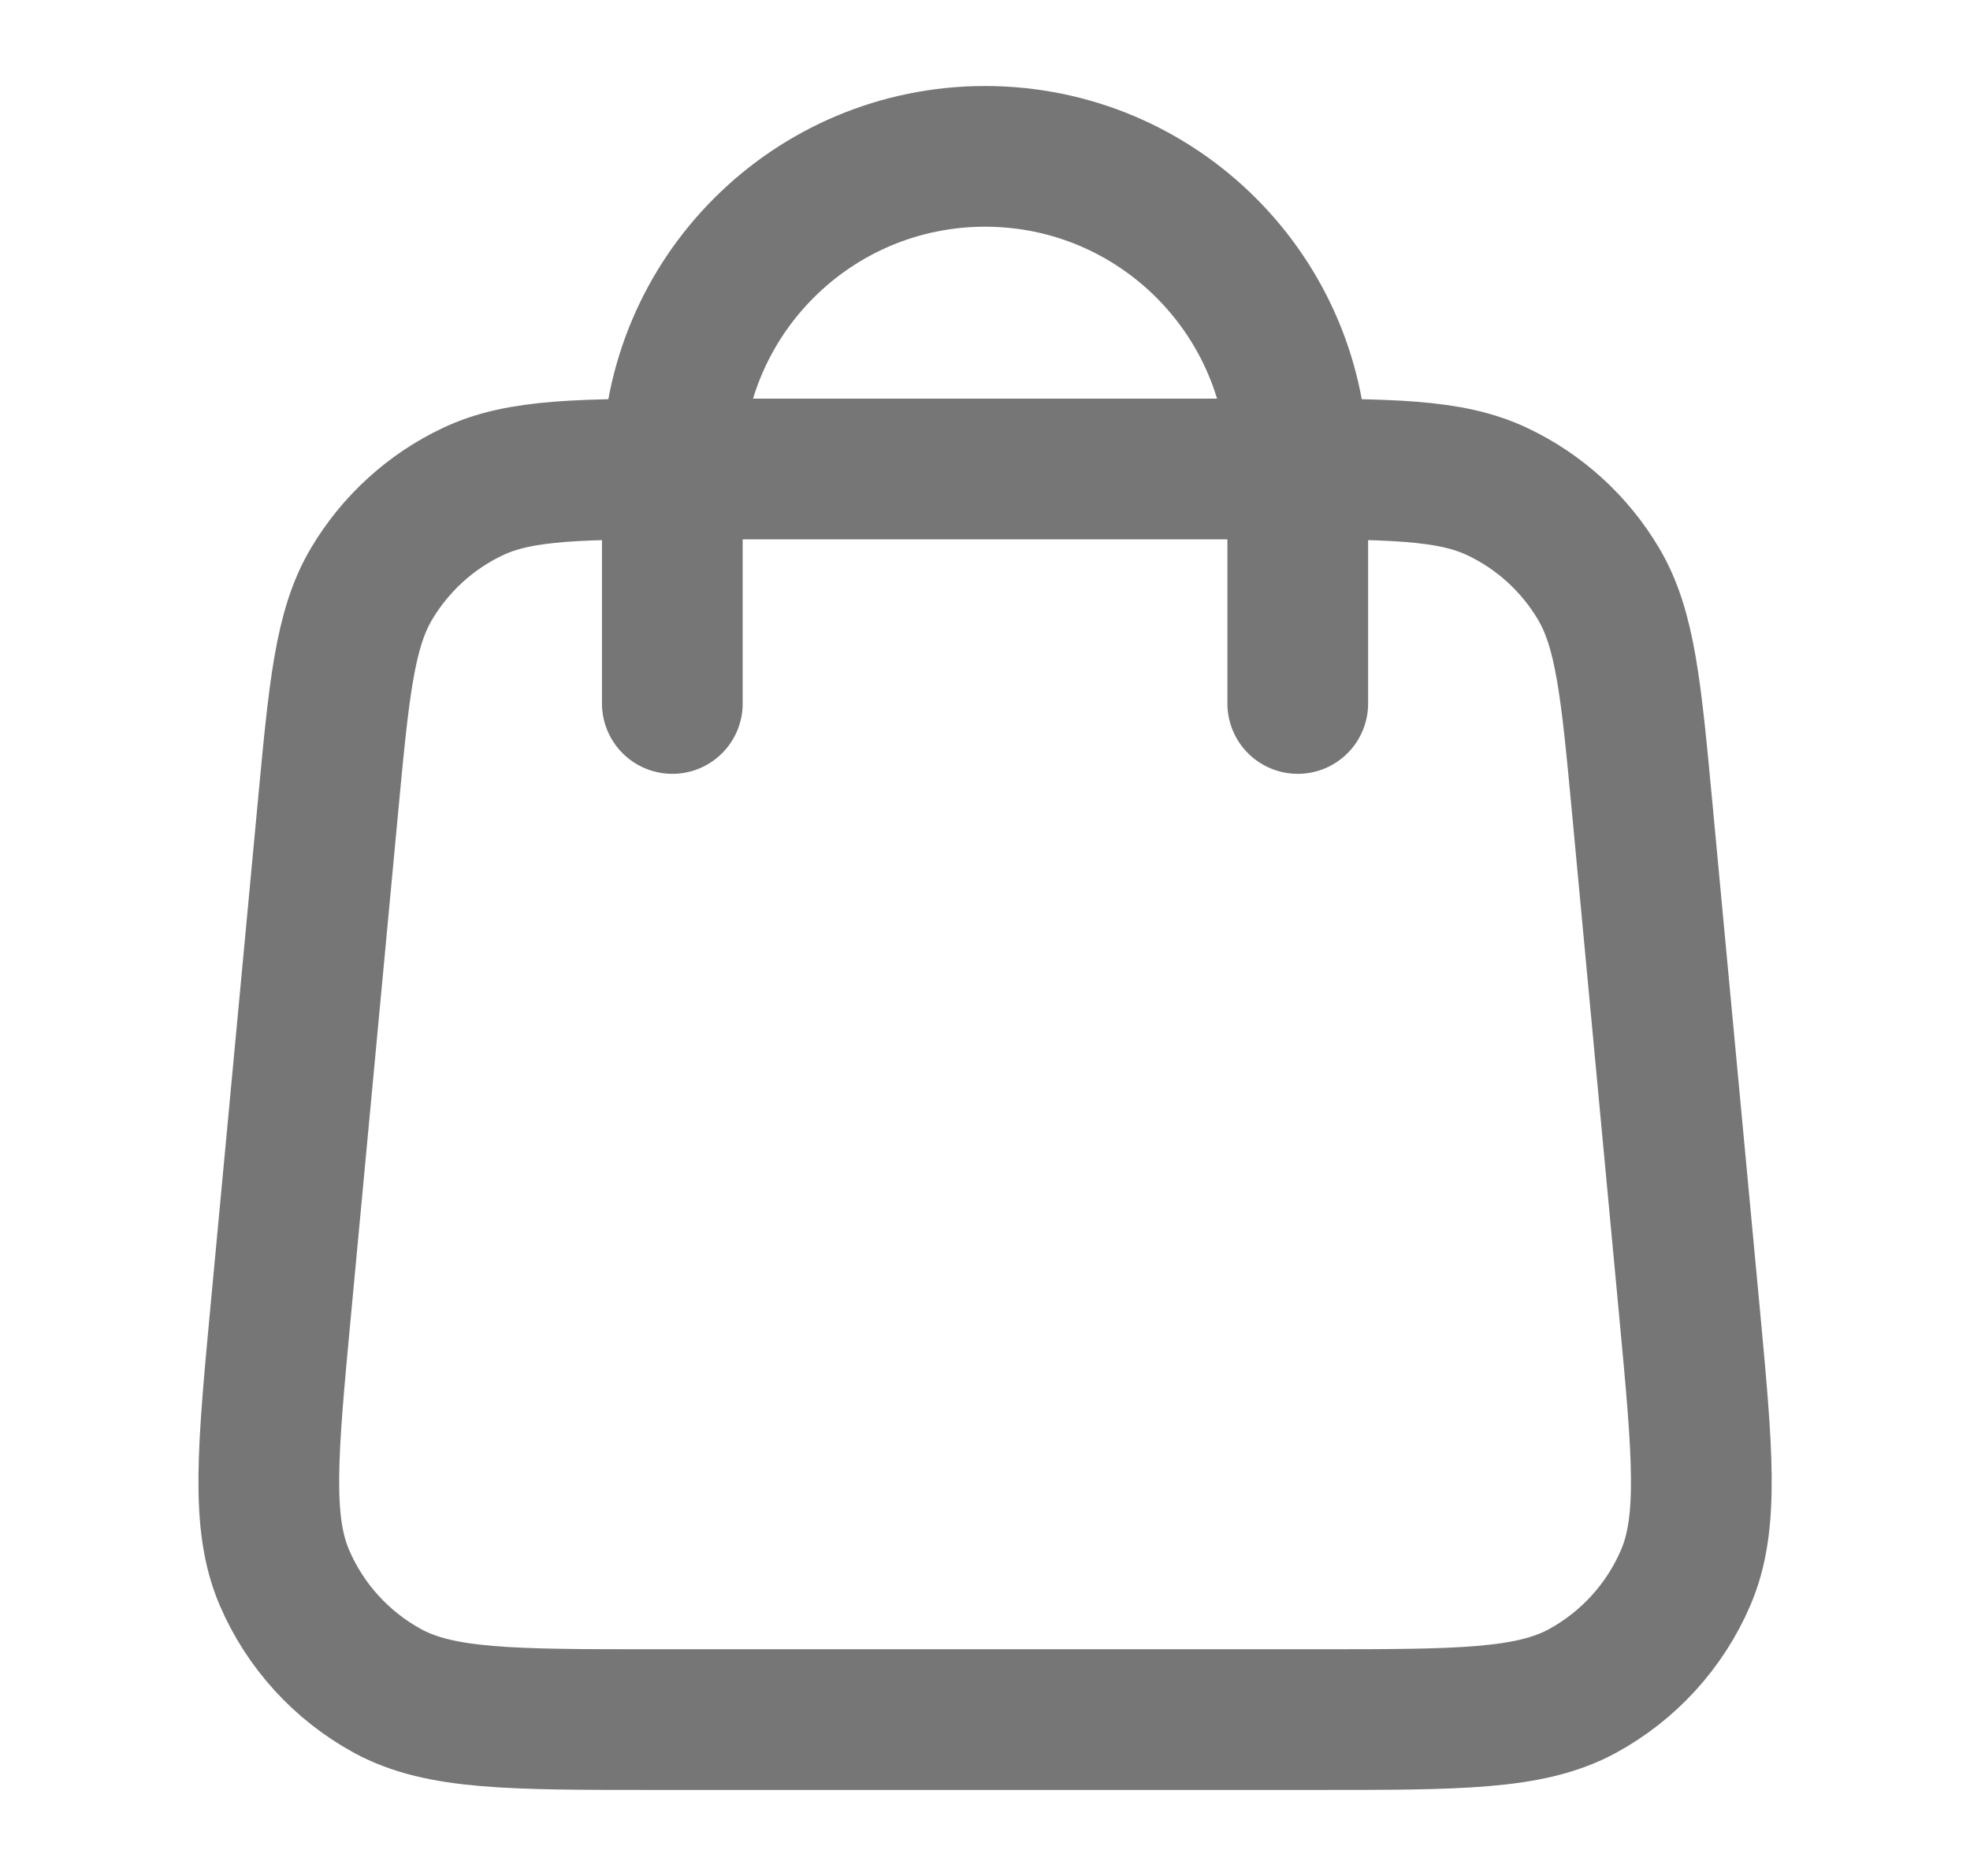 <svg width="21" height="20" viewBox="0 0 21 20" fill="none" xmlns="http://www.w3.org/2000/svg">
<path d="M13.834 7.5V5C13.834 3.159 12.342 1.667 10.501 1.667C8.66 1.667 7.167 3.159 7.167 5V7.5M3.494 8.627L2.994 13.96C2.852 15.476 2.781 16.235 3.032 16.82C3.253 17.335 3.641 17.76 4.132 18.028C4.692 18.333 5.453 18.333 6.977 18.333H14.025C15.548 18.333 16.309 18.333 16.869 18.028C17.36 17.76 17.748 17.335 17.969 16.82C18.221 16.235 18.149 15.476 18.007 13.96L17.507 8.627C17.387 7.346 17.327 6.706 17.039 6.222C16.786 5.796 16.411 5.454 15.963 5.242C15.454 5 14.811 5 13.525 5L7.477 5C6.19 5 5.547 5 5.038 5.242C4.59 5.454 4.216 5.796 3.962 6.222C3.674 6.706 3.614 7.346 3.494 8.627Z" stroke="#767676" stroke-width="1.5" stroke-linecap="round" stroke-linejoin="round"/>
</svg>
